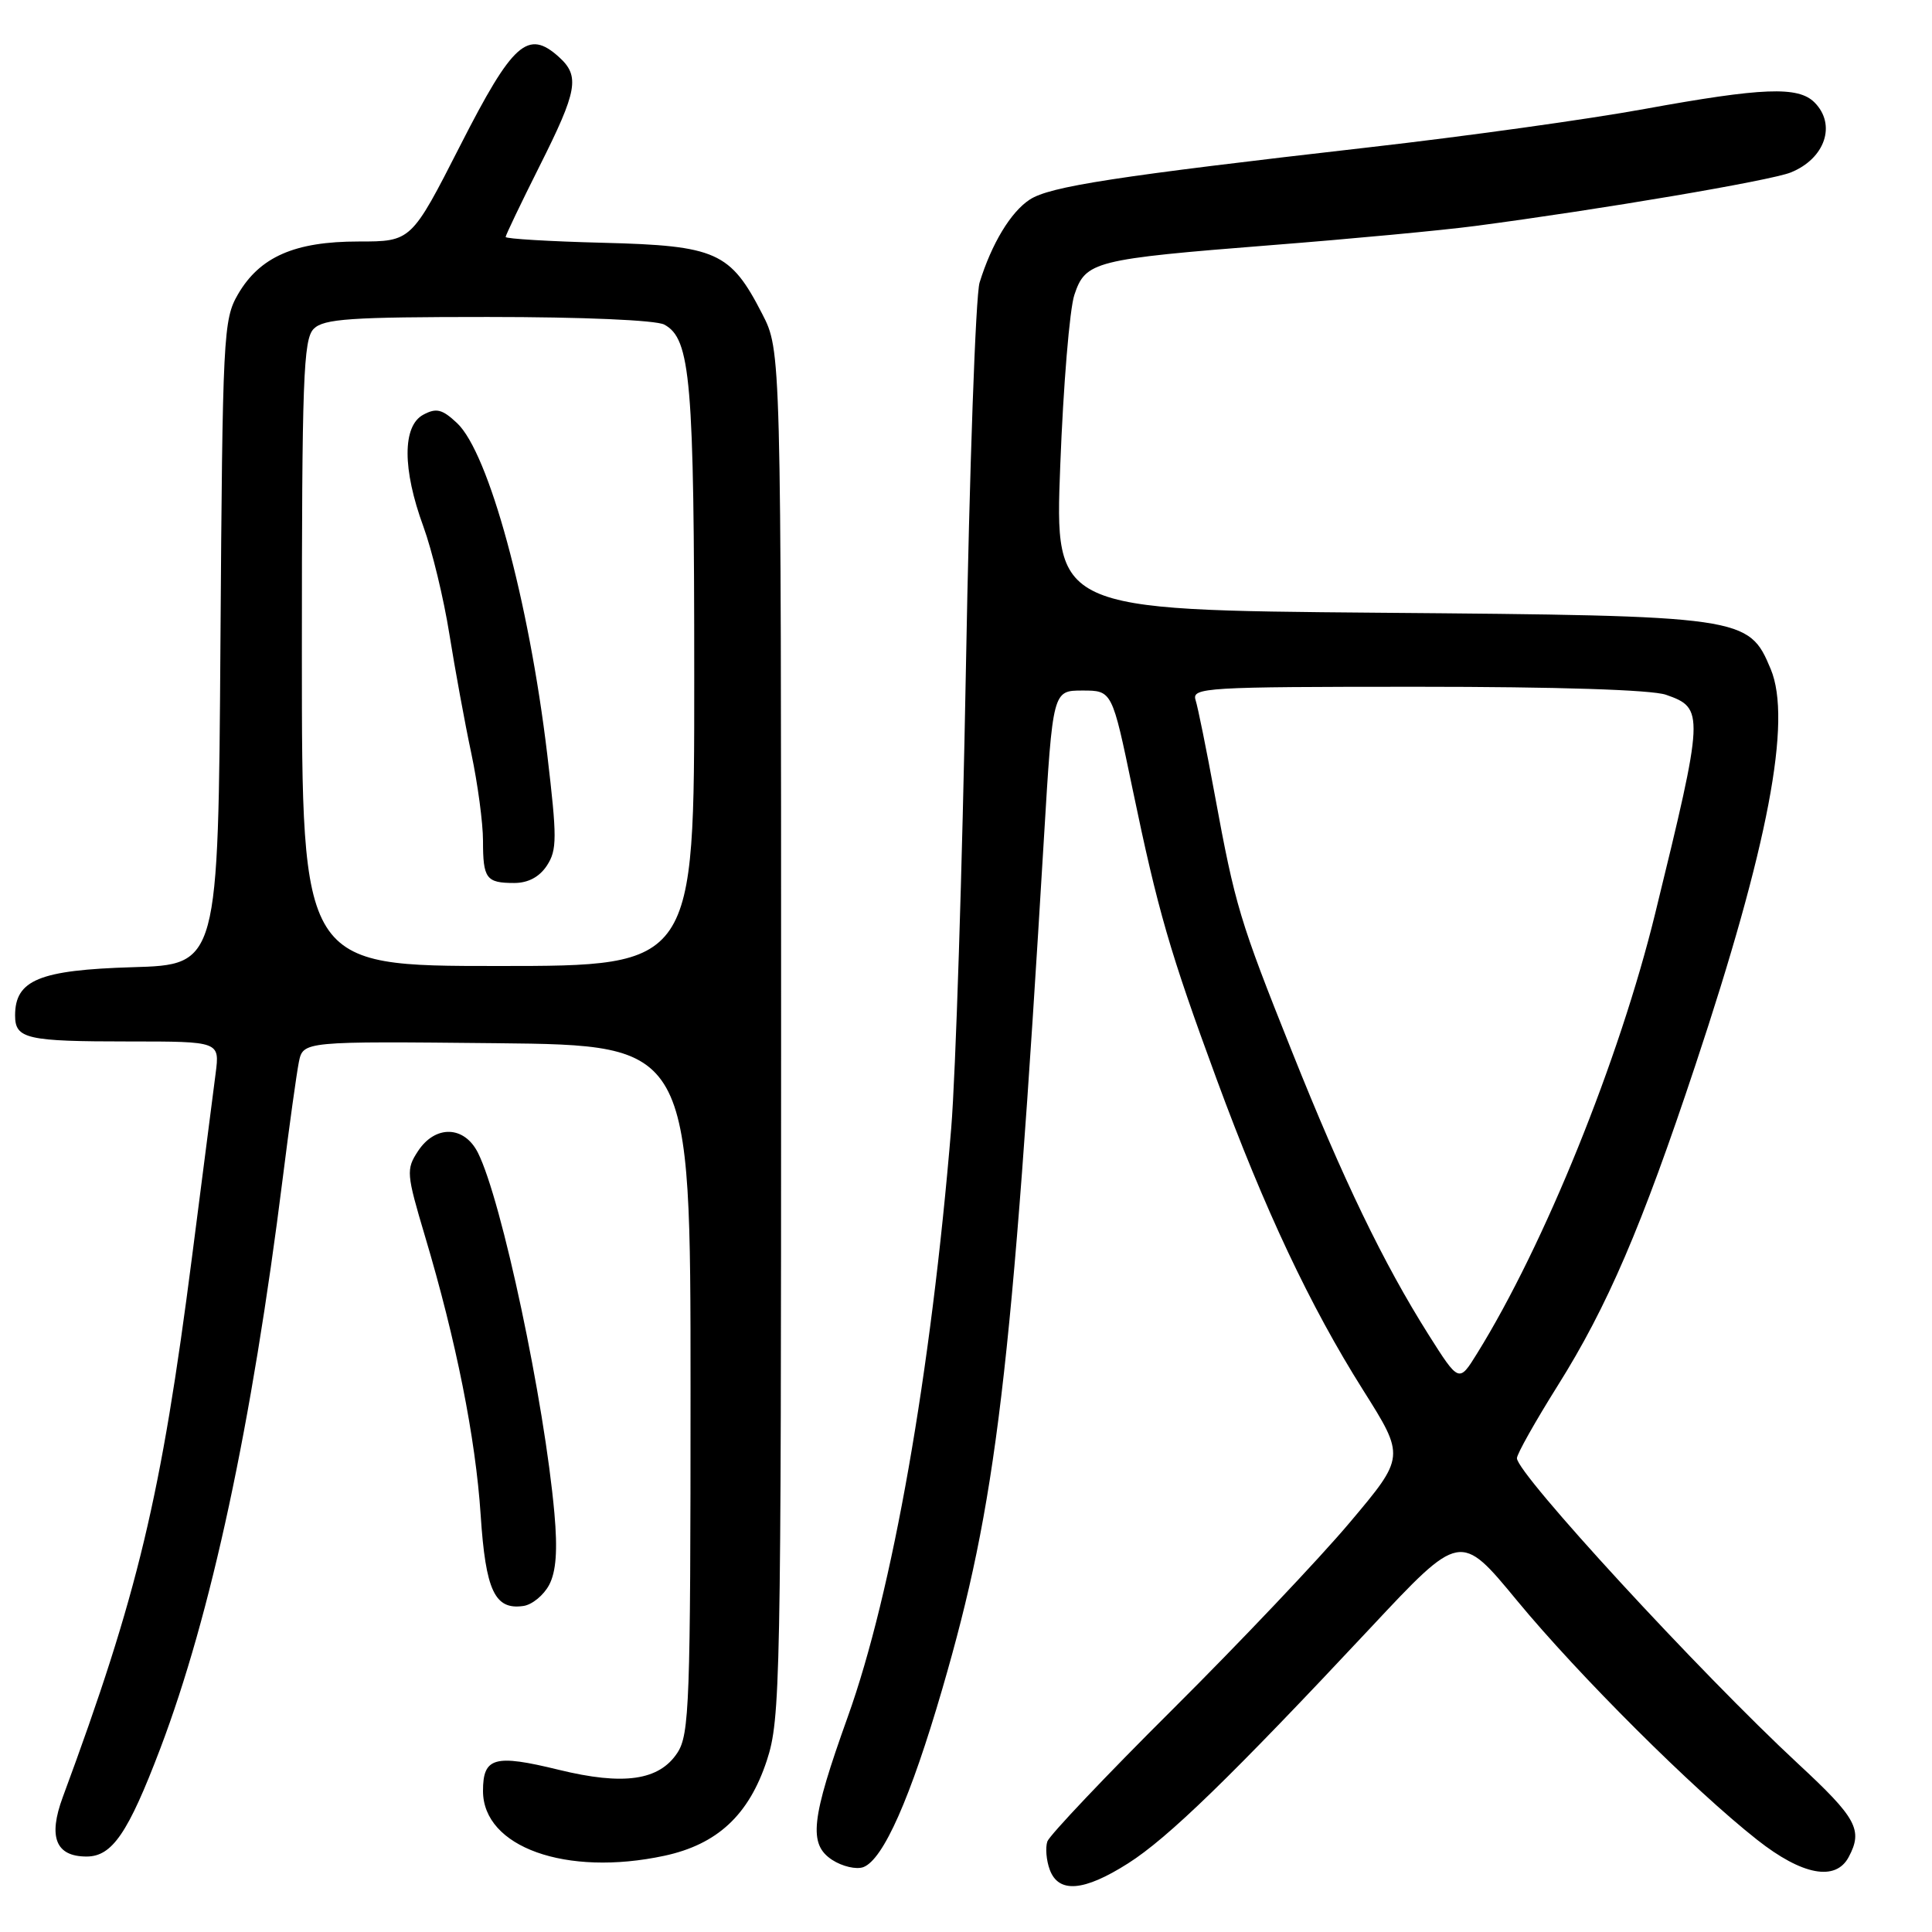 <?xml version="1.0" encoding="UTF-8" standalone="no"?>
<!DOCTYPE svg PUBLIC "-//W3C//DTD SVG 1.1//EN" "http://www.w3.org/Graphics/SVG/1.1/DTD/svg11.dtd" >
<svg xmlns="http://www.w3.org/2000/svg" xmlns:xlink="http://www.w3.org/1999/xlink" version="1.1" viewBox="0 0 256 256">
 <g >
 <path fill="currentColor"
d=" M 149.47 246.91 C 154.77 243.55 163.13 235.43 181.56 215.74 C 193.50 202.98 193.50 202.98 201.00 212.07 C 209.18 221.98 224.39 237.14 232.84 243.79 C 238.80 248.49 243.23 249.32 244.96 246.07 C 246.88 242.48 246.03 240.91 238.25 233.70 C 225.29 221.67 201.00 195.28 201.00 193.22 C 201.00 192.67 203.43 188.35 206.39 183.63 C 212.98 173.14 217.54 162.53 224.63 141.19 C 234.30 112.13 237.47 95.46 234.63 88.66 C 231.71 81.67 231.18 81.59 182.63 81.19 C 139.75 80.83 139.75 80.83 140.49 61.67 C 140.89 51.12 141.73 40.95 142.36 39.07 C 143.84 34.62 144.97 34.34 168.50 32.48 C 178.95 31.66 191.10 30.52 195.50 29.94 C 212.05 27.76 234.60 23.94 237.29 22.85 C 241.84 21.01 243.36 16.51 240.43 13.57 C 238.27 11.41 233.57 11.59 217.91 14.44 C 210.54 15.79 194.15 18.07 181.50 19.51 C 147.74 23.37 139.11 24.70 136.44 26.45 C 133.93 28.09 131.40 32.28 129.80 37.44 C 129.28 39.12 128.46 62.10 127.99 88.50 C 127.51 114.90 126.63 142.35 126.04 149.50 C 123.36 181.96 118.25 211.01 112.33 227.50 C 107.46 241.08 107.10 244.36 110.26 246.44 C 111.61 247.32 113.48 247.75 114.41 247.40 C 117.05 246.38 120.65 238.24 124.86 223.79 C 132.05 199.10 134.04 182.40 138.33 111.00 C 139.50 91.50 139.50 91.50 143.43 91.50 C 147.36 91.50 147.36 91.50 150.06 104.50 C 153.44 120.73 154.99 126.10 161.21 143.00 C 167.57 160.28 173.59 173.05 180.61 184.18 C 186.19 193.03 186.19 193.03 178.85 201.74 C 174.81 206.54 164.25 217.67 155.40 226.48 C 146.54 235.29 139.07 243.18 138.78 244.00 C 138.50 244.82 138.64 246.51 139.10 247.75 C 140.27 250.90 143.62 250.63 149.47 246.91 Z  M 88.03 245.90 C 95.05 244.39 99.23 240.50 101.61 233.27 C 103.41 227.78 103.50 223.11 103.50 136.97 C 103.50 46.45 103.50 46.45 100.99 41.58 C 96.78 33.38 94.92 32.55 79.93 32.17 C 72.82 31.99 67.00 31.64 67.00 31.40 C 67.00 31.16 69.03 26.93 71.50 22.00 C 76.52 12.01 76.86 10.09 74.08 7.57 C 69.95 3.83 67.95 5.62 61.00 19.25 C 54.50 32.00 54.50 32.00 47.50 32.00 C 39.05 32.00 34.42 34.03 31.53 39.00 C 29.59 42.35 29.49 44.36 29.21 85.16 C 28.92 127.83 28.92 127.83 17.56 128.16 C 5.23 128.53 2.00 129.85 2.00 134.55 C 2.00 137.66 3.50 138.00 17.14 138.00 C 29.12 138.00 29.12 138.00 28.57 142.25 C 28.26 144.59 26.86 155.50 25.45 166.50 C 21.35 198.37 18.28 211.21 8.31 238.15 C 6.36 243.43 7.39 246.00 11.47 246.00 C 14.86 246.00 16.97 242.91 21.22 231.74 C 27.97 213.96 33.36 188.87 37.48 156.00 C 38.34 149.12 39.30 142.25 39.60 140.73 C 40.17 137.97 40.17 137.97 65.83 138.23 C 91.50 138.50 91.50 138.50 91.50 184.05 C 91.50 225.66 91.35 229.82 89.76 232.25 C 87.34 235.94 82.63 236.61 74.01 234.50 C 65.51 232.42 64.00 232.85 64.00 237.31 C 64.00 244.76 75.01 248.69 88.03 245.90 Z  M 72.77 210.00 C 73.69 208.24 73.90 205.42 73.46 200.50 C 72.14 185.70 66.48 159.02 63.33 152.75 C 61.52 149.14 57.67 149.04 55.38 152.54 C 53.80 154.95 53.85 155.53 56.31 163.79 C 60.44 177.62 63.02 190.56 63.69 200.74 C 64.35 210.78 65.56 213.35 69.35 212.80 C 70.50 212.64 72.04 211.38 72.77 210.00 Z  M 189.27 176.82 C 183.30 167.35 177.98 156.34 171.18 139.30 C 164.25 121.96 163.67 120.04 160.96 105.30 C 159.87 99.37 158.73 93.73 158.42 92.76 C 157.90 91.11 159.67 91.00 187.78 91.00 C 206.33 91.00 218.86 91.40 220.75 92.06 C 225.85 93.84 225.83 94.45 219.33 121.00 C 214.59 140.39 204.64 164.98 195.71 179.36 C 193.32 183.22 193.32 183.22 189.27 176.82 Z  M 40.00 86.57 C 40.00 50.24 40.19 44.95 41.57 43.57 C 42.90 42.24 46.43 42.00 64.64 42.00 C 77.22 42.00 86.92 42.42 88.02 43.01 C 91.52 44.89 91.99 50.36 91.99 89.75 C 92.00 128.00 92.00 128.00 66.00 128.00 C 40.00 128.00 40.00 128.00 40.00 86.57 Z  M 72.47 114.69 C 73.82 112.62 73.82 111.02 72.51 99.94 C 70.08 79.55 64.76 60.00 60.56 56.06 C 58.60 54.22 57.82 54.02 56.09 54.95 C 53.31 56.44 53.31 62.16 56.10 69.77 C 57.25 72.92 58.80 79.33 59.54 84.00 C 60.29 88.67 61.59 95.79 62.45 99.82 C 63.30 103.84 64.00 109.05 64.00 111.40 C 64.00 116.43 64.42 117.00 68.14 117.00 C 69.98 117.00 71.48 116.20 72.47 114.69 Z "/>
</g>
</svg>